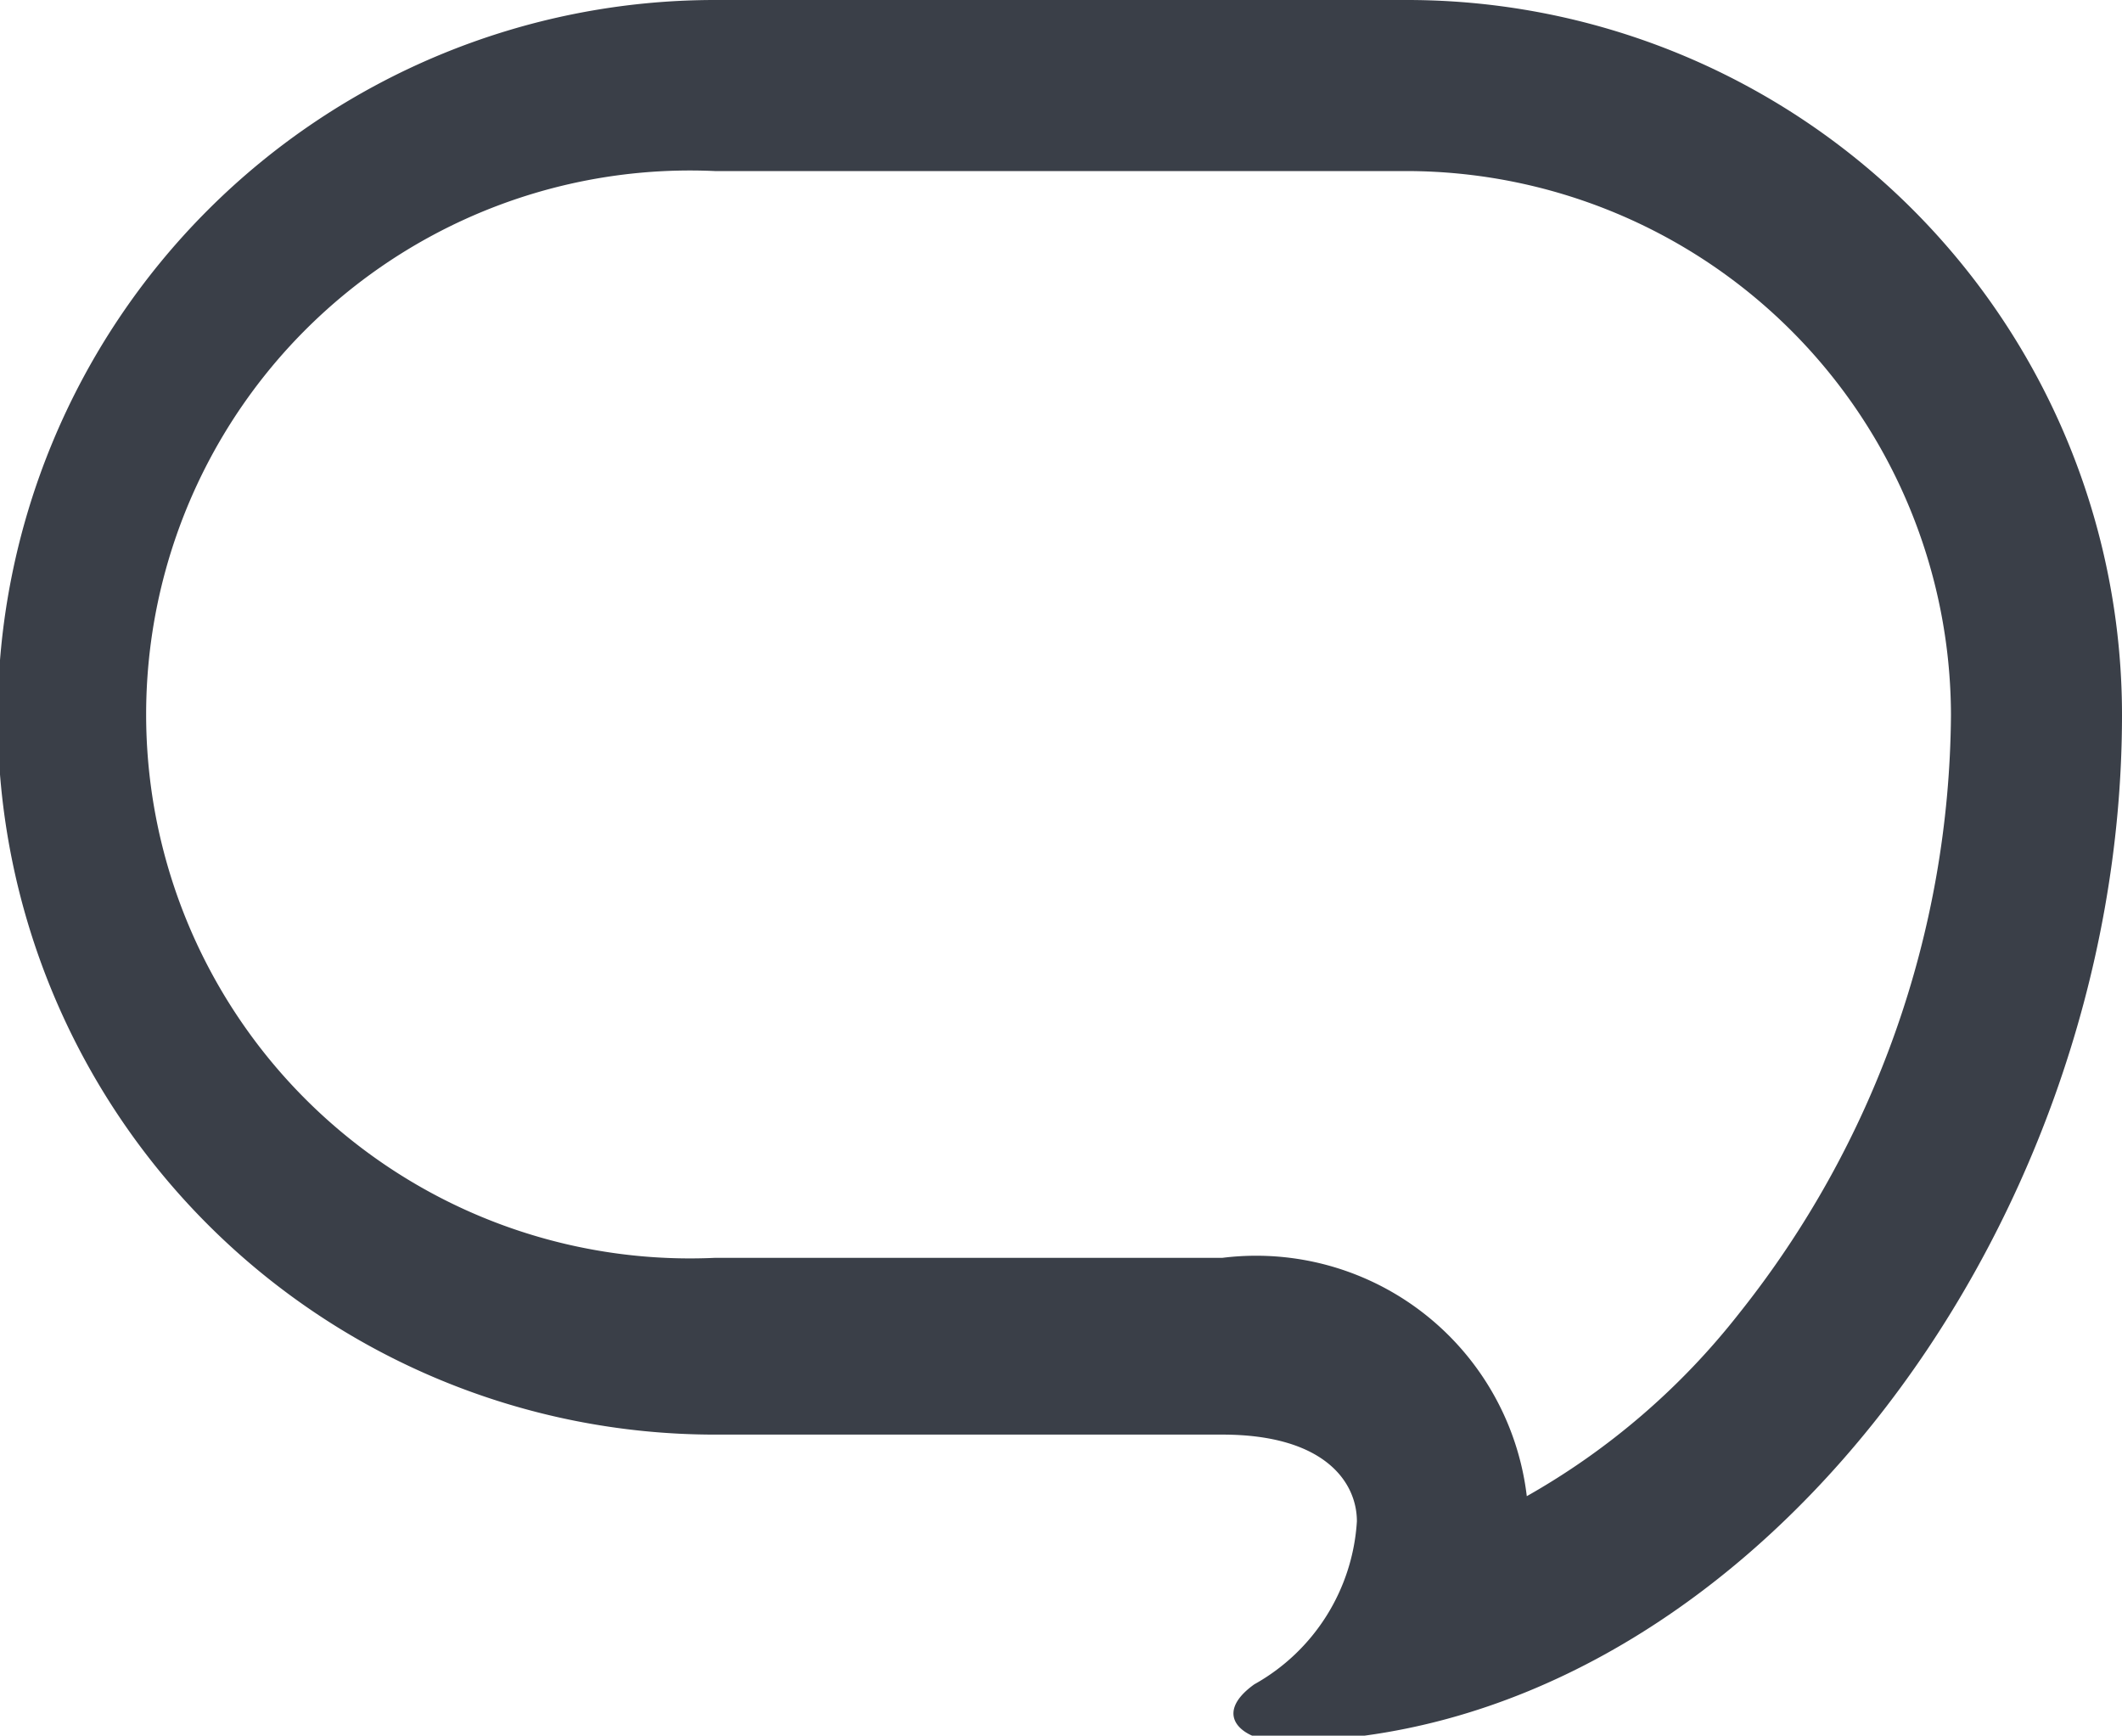 <svg xmlns="http://www.w3.org/2000/svg" viewBox="0 0 18.61 15.22"><defs><style>.cls-1{fill:#3a3f48;}</style></defs><title>アセット 1</title><g id="レイヤー_2" data-name="レイヤー 2"><g id="レイヤー_1-2" data-name="レイヤー 1"><path class="cls-1" d="M6.27,1.5a4.77,4.77,0,1,0,0,9.53h4.45a2.39,2.39,0,0,1,2.67,2.09,6.31,6.31,0,0,0,1.86-1.6,8.51,8.51,0,0,0,1.86-5.25A4.78,4.78,0,0,0,12.34,1.5H6.27m0-1.5h6.07a6.27,6.27,0,0,1,6.27,6.27c0,4.59-3.38,9-7.38,9-.31,0-.62-.22-.23-.5a1.76,1.76,0,0,0,.9-1.43c0-.34-.28-.76-1.18-.76H6.27A6.27,6.27,0,1,1,6.27,0Z"/></g></g></svg>